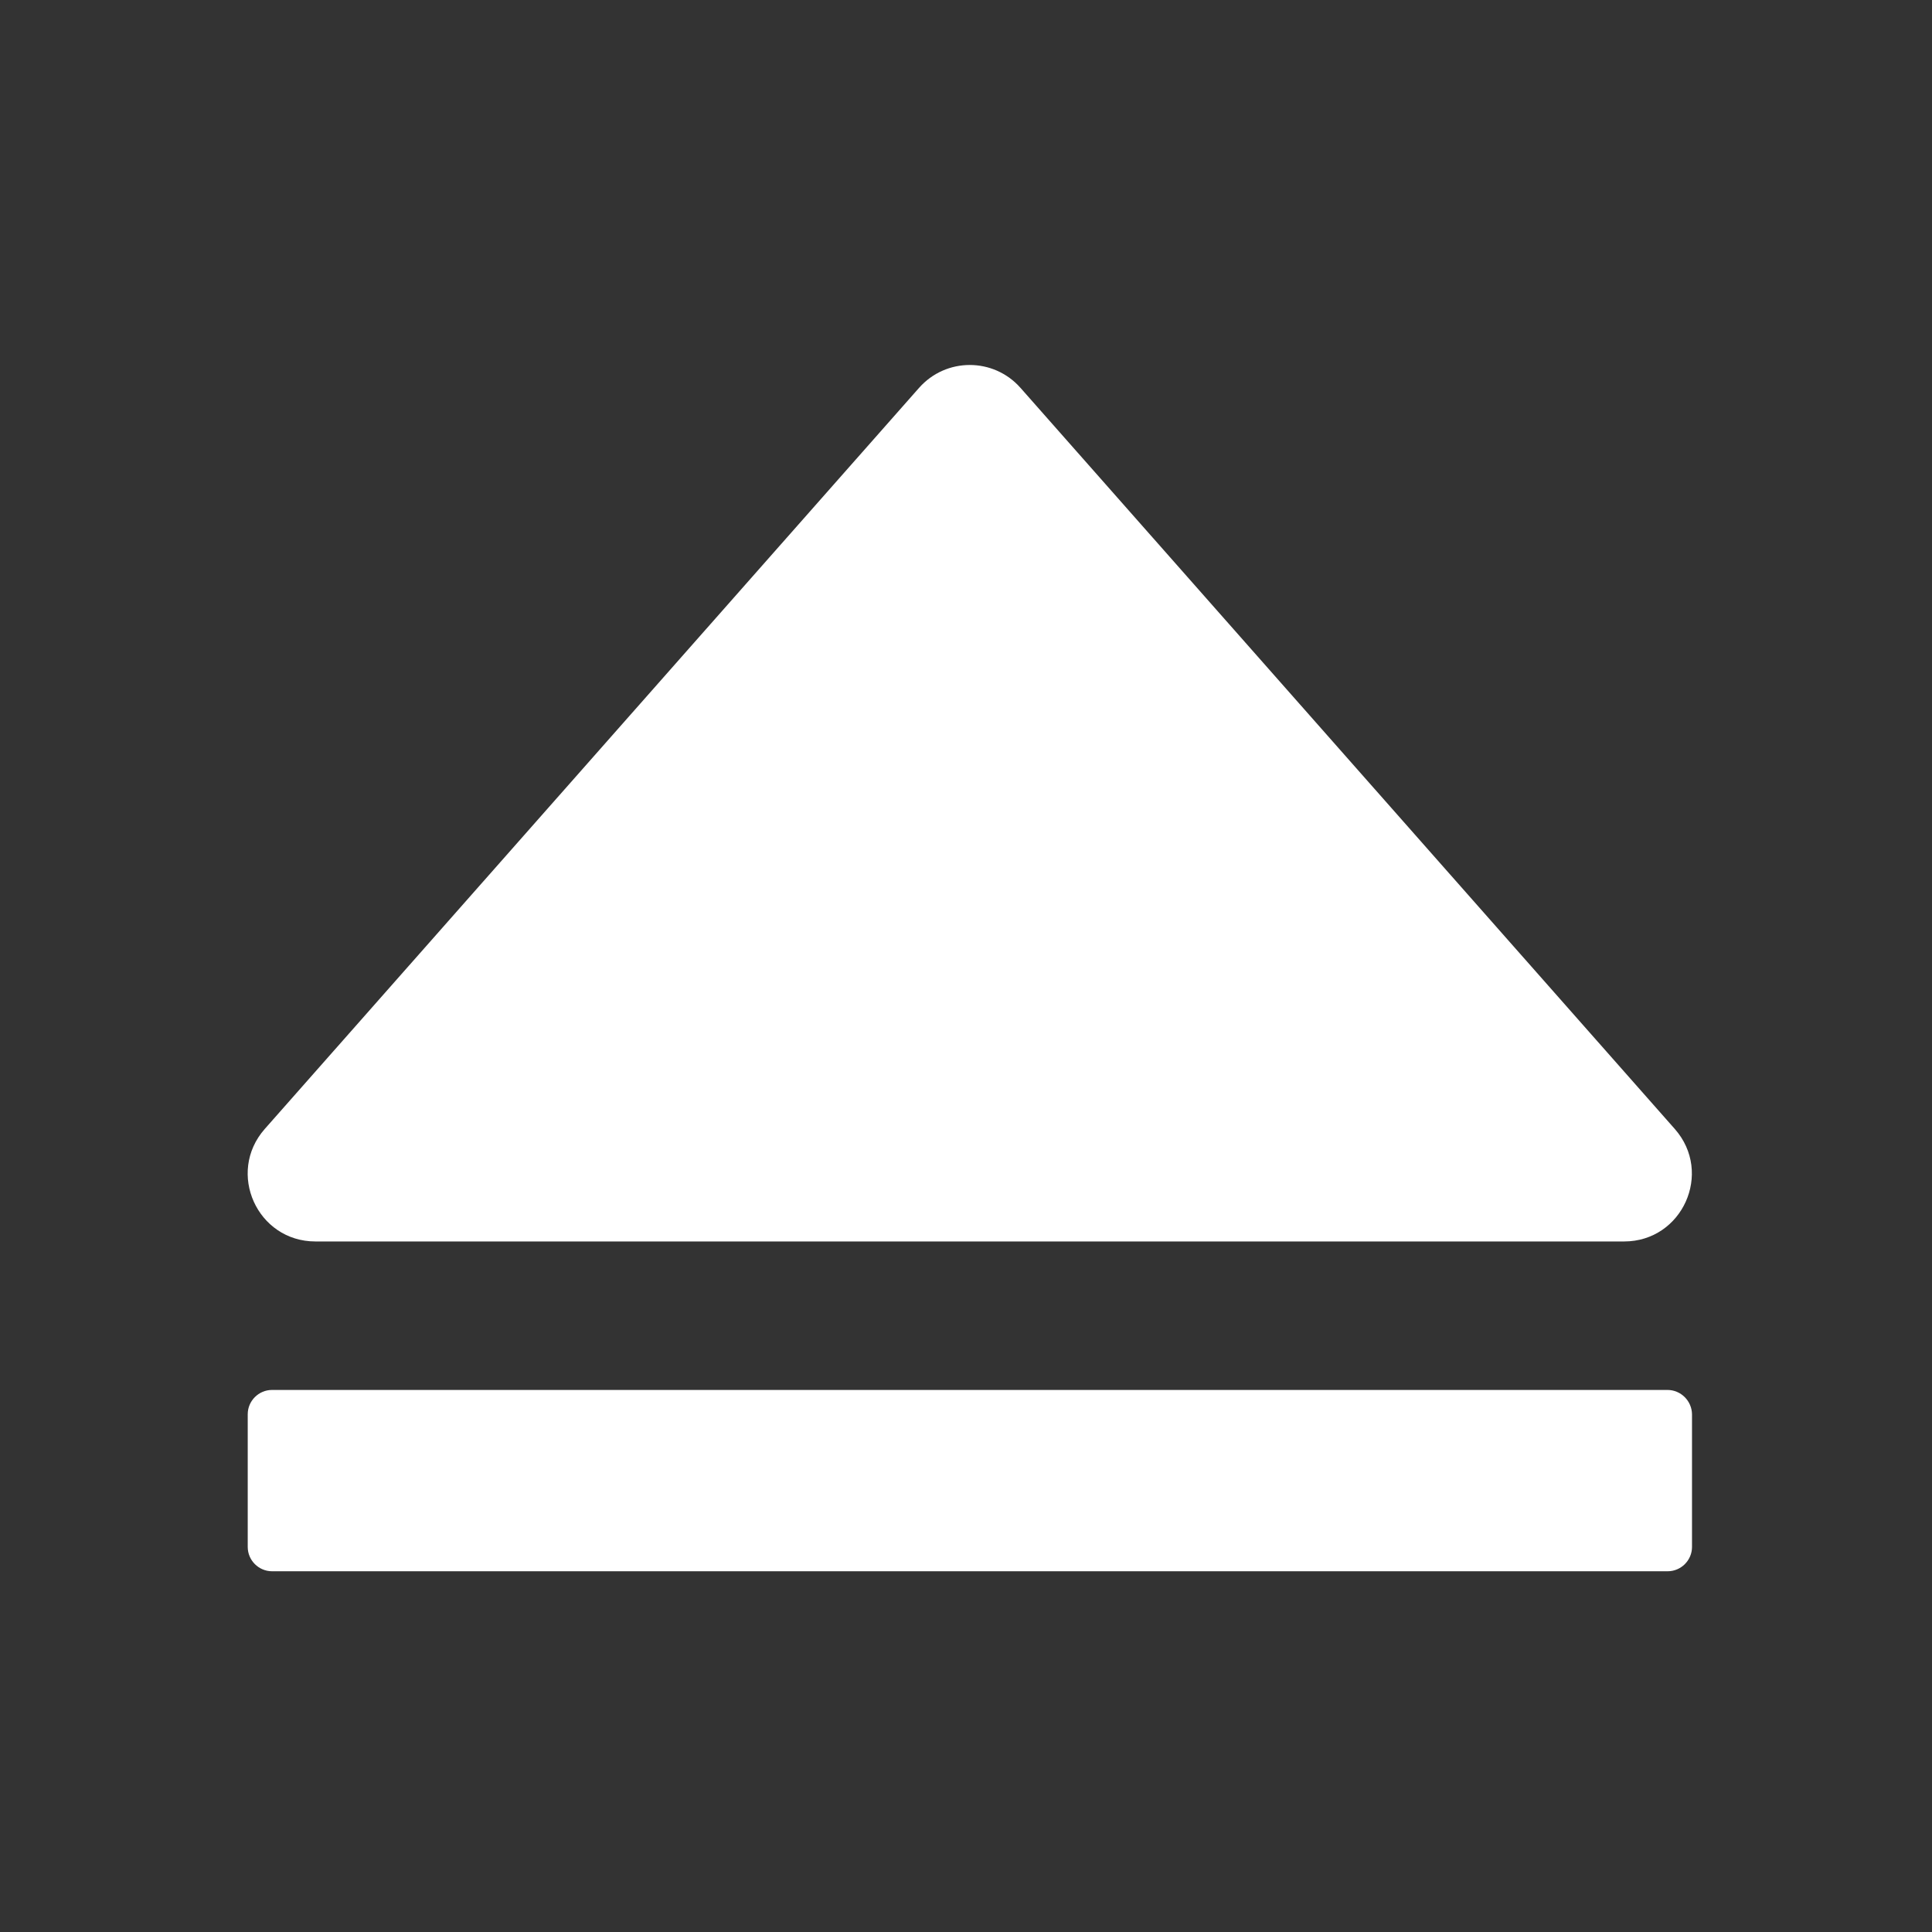 <svg t="1698977545339" class="icon" viewBox="0 0 1024 1024" version="1.1" xmlns="http://www.w3.org/2000/svg" p-id="7292"
  width="200" height="200">
  <rect x="0" y="0" width="1024" height="1024" fill="#333333" stroke="none"/>
  <path
    d="M140.3 598.4l346.8-392.8c14.3-16.2 39.5-16.2 53.8 0l346.8 392.8c20.4 23.2 4 59.6-26.9 59.6H167.2c-30.9 0-47.3-36.4-26.9-59.6z"
    fill="#ffffff" p-id="7293"></path>
  <path
    d="M883.8 736.7H144.2c-7.1 0-12.9 5.8-12.9 12.9v70.3c0 7.1 5.8 12.9 12.9 12.9h739.7c7.1 0 12.9-5.8 12.9-12.9v-70.3c-0.1-7.1-5.9-12.9-13-12.9z"
    fill="#ffffff" p-id="7294"></path>
</svg>